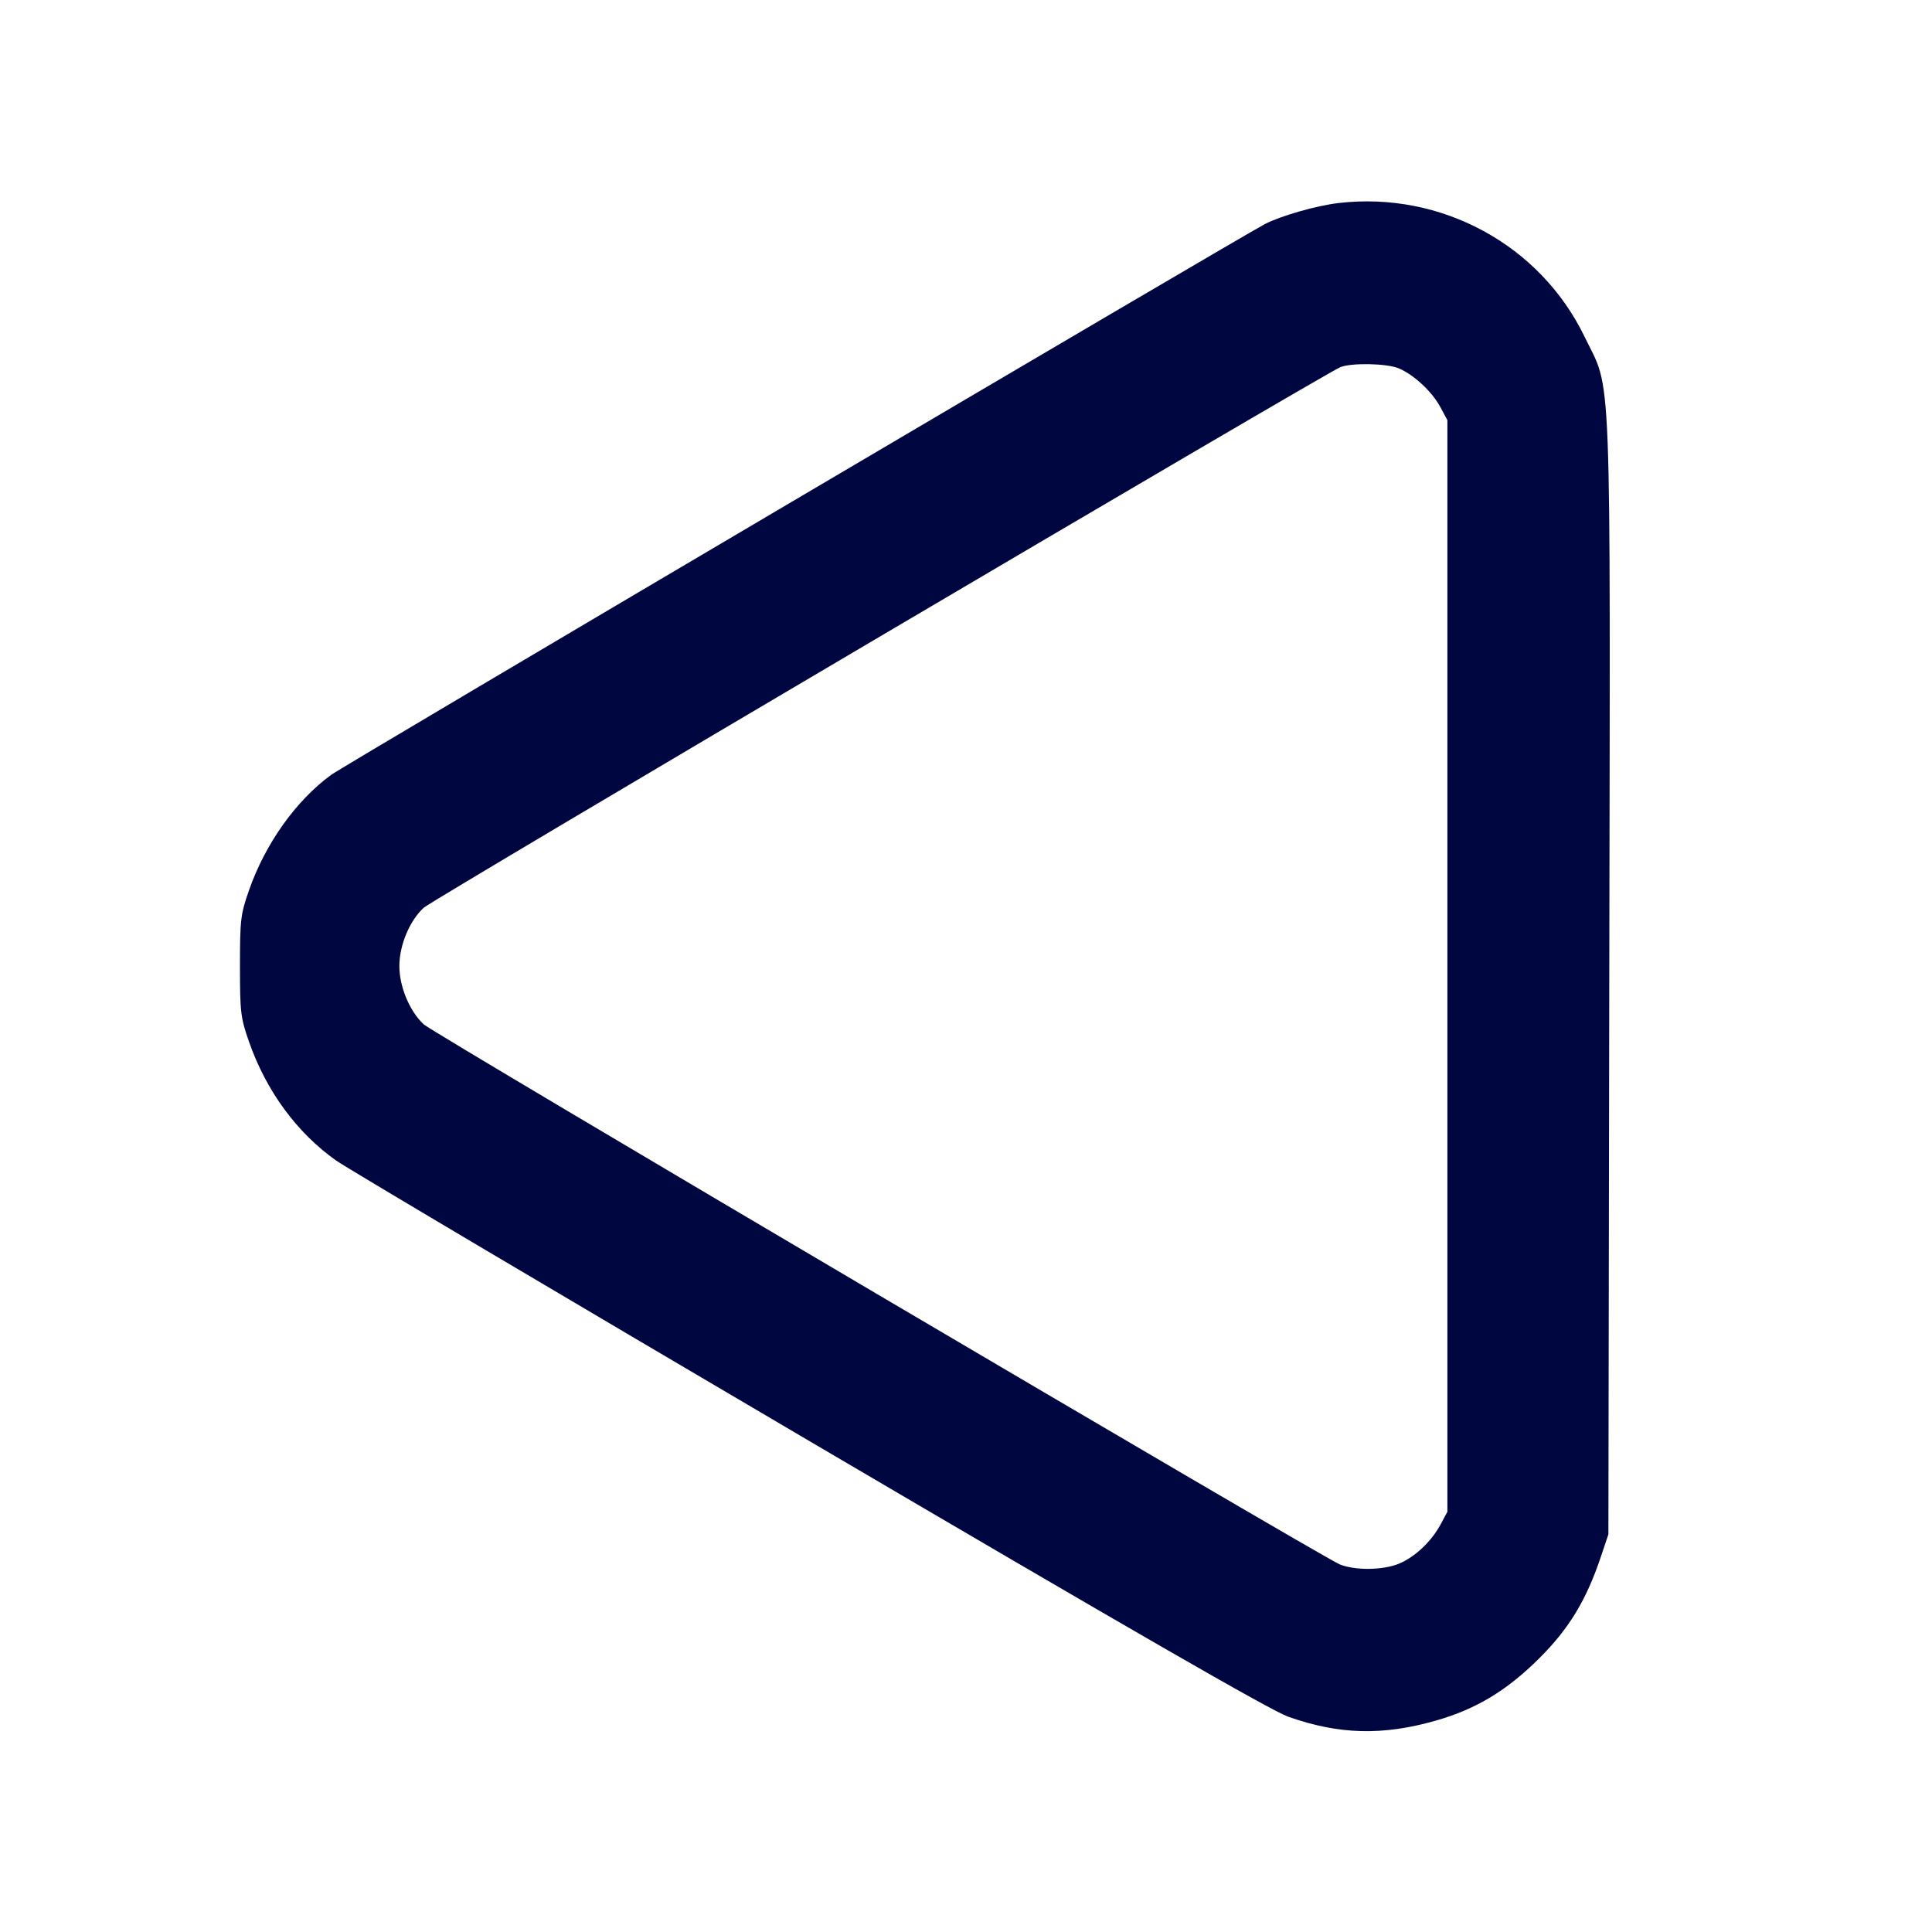 <svg xmlns="http://www.w3.org/2000/svg" width="24" height="24" fill="currentColor" class="mmi mmi-rewind" viewBox="0 0 24 24"><path d="M16.629 2.522 C 16.354 2.554,15.914 2.680,15.714 2.783 C 15.402 2.945,4.272 9.509,4.113 9.626 C 3.677 9.945,3.295 10.481,3.093 11.060 C 2.989 11.357,2.981 11.424,2.981 12.000 C 2.981 12.576,2.989 12.643,3.093 12.940 C 3.306 13.551,3.689 14.073,4.176 14.417 C 4.310 14.512,6.958 16.081,10.059 17.904 C 14.047 20.248,15.787 21.249,16.001 21.325 C 16.633 21.549,17.178 21.563,17.840 21.373 C 18.337 21.231,18.720 21.000,19.121 20.600 C 19.490 20.233,19.705 19.879,19.886 19.340 L 19.980 19.060 19.991 12.140 C 20.004 4.308,20.026 4.890,19.682 4.179 C 19.130 3.040,17.902 2.374,16.629 2.522 M17.374 4.575 C 17.562 4.653,17.790 4.866,17.892 5.056 L 17.980 5.220 17.980 12.000 L 17.980 18.780 17.894 18.940 C 17.780 19.150,17.579 19.340,17.380 19.424 C 17.182 19.507,16.827 19.511,16.640 19.432 C 16.395 19.327,5.385 12.837,5.265 12.726 C 5.089 12.564,4.961 12.258,4.961 12.000 C 4.961 11.742,5.089 11.435,5.265 11.275 C 5.374 11.175,16.462 4.637,16.650 4.561 C 16.789 4.505,17.228 4.514,17.374 4.575 " fill="#000640" stroke="none" fill-rule="evenodd"></path></svg>